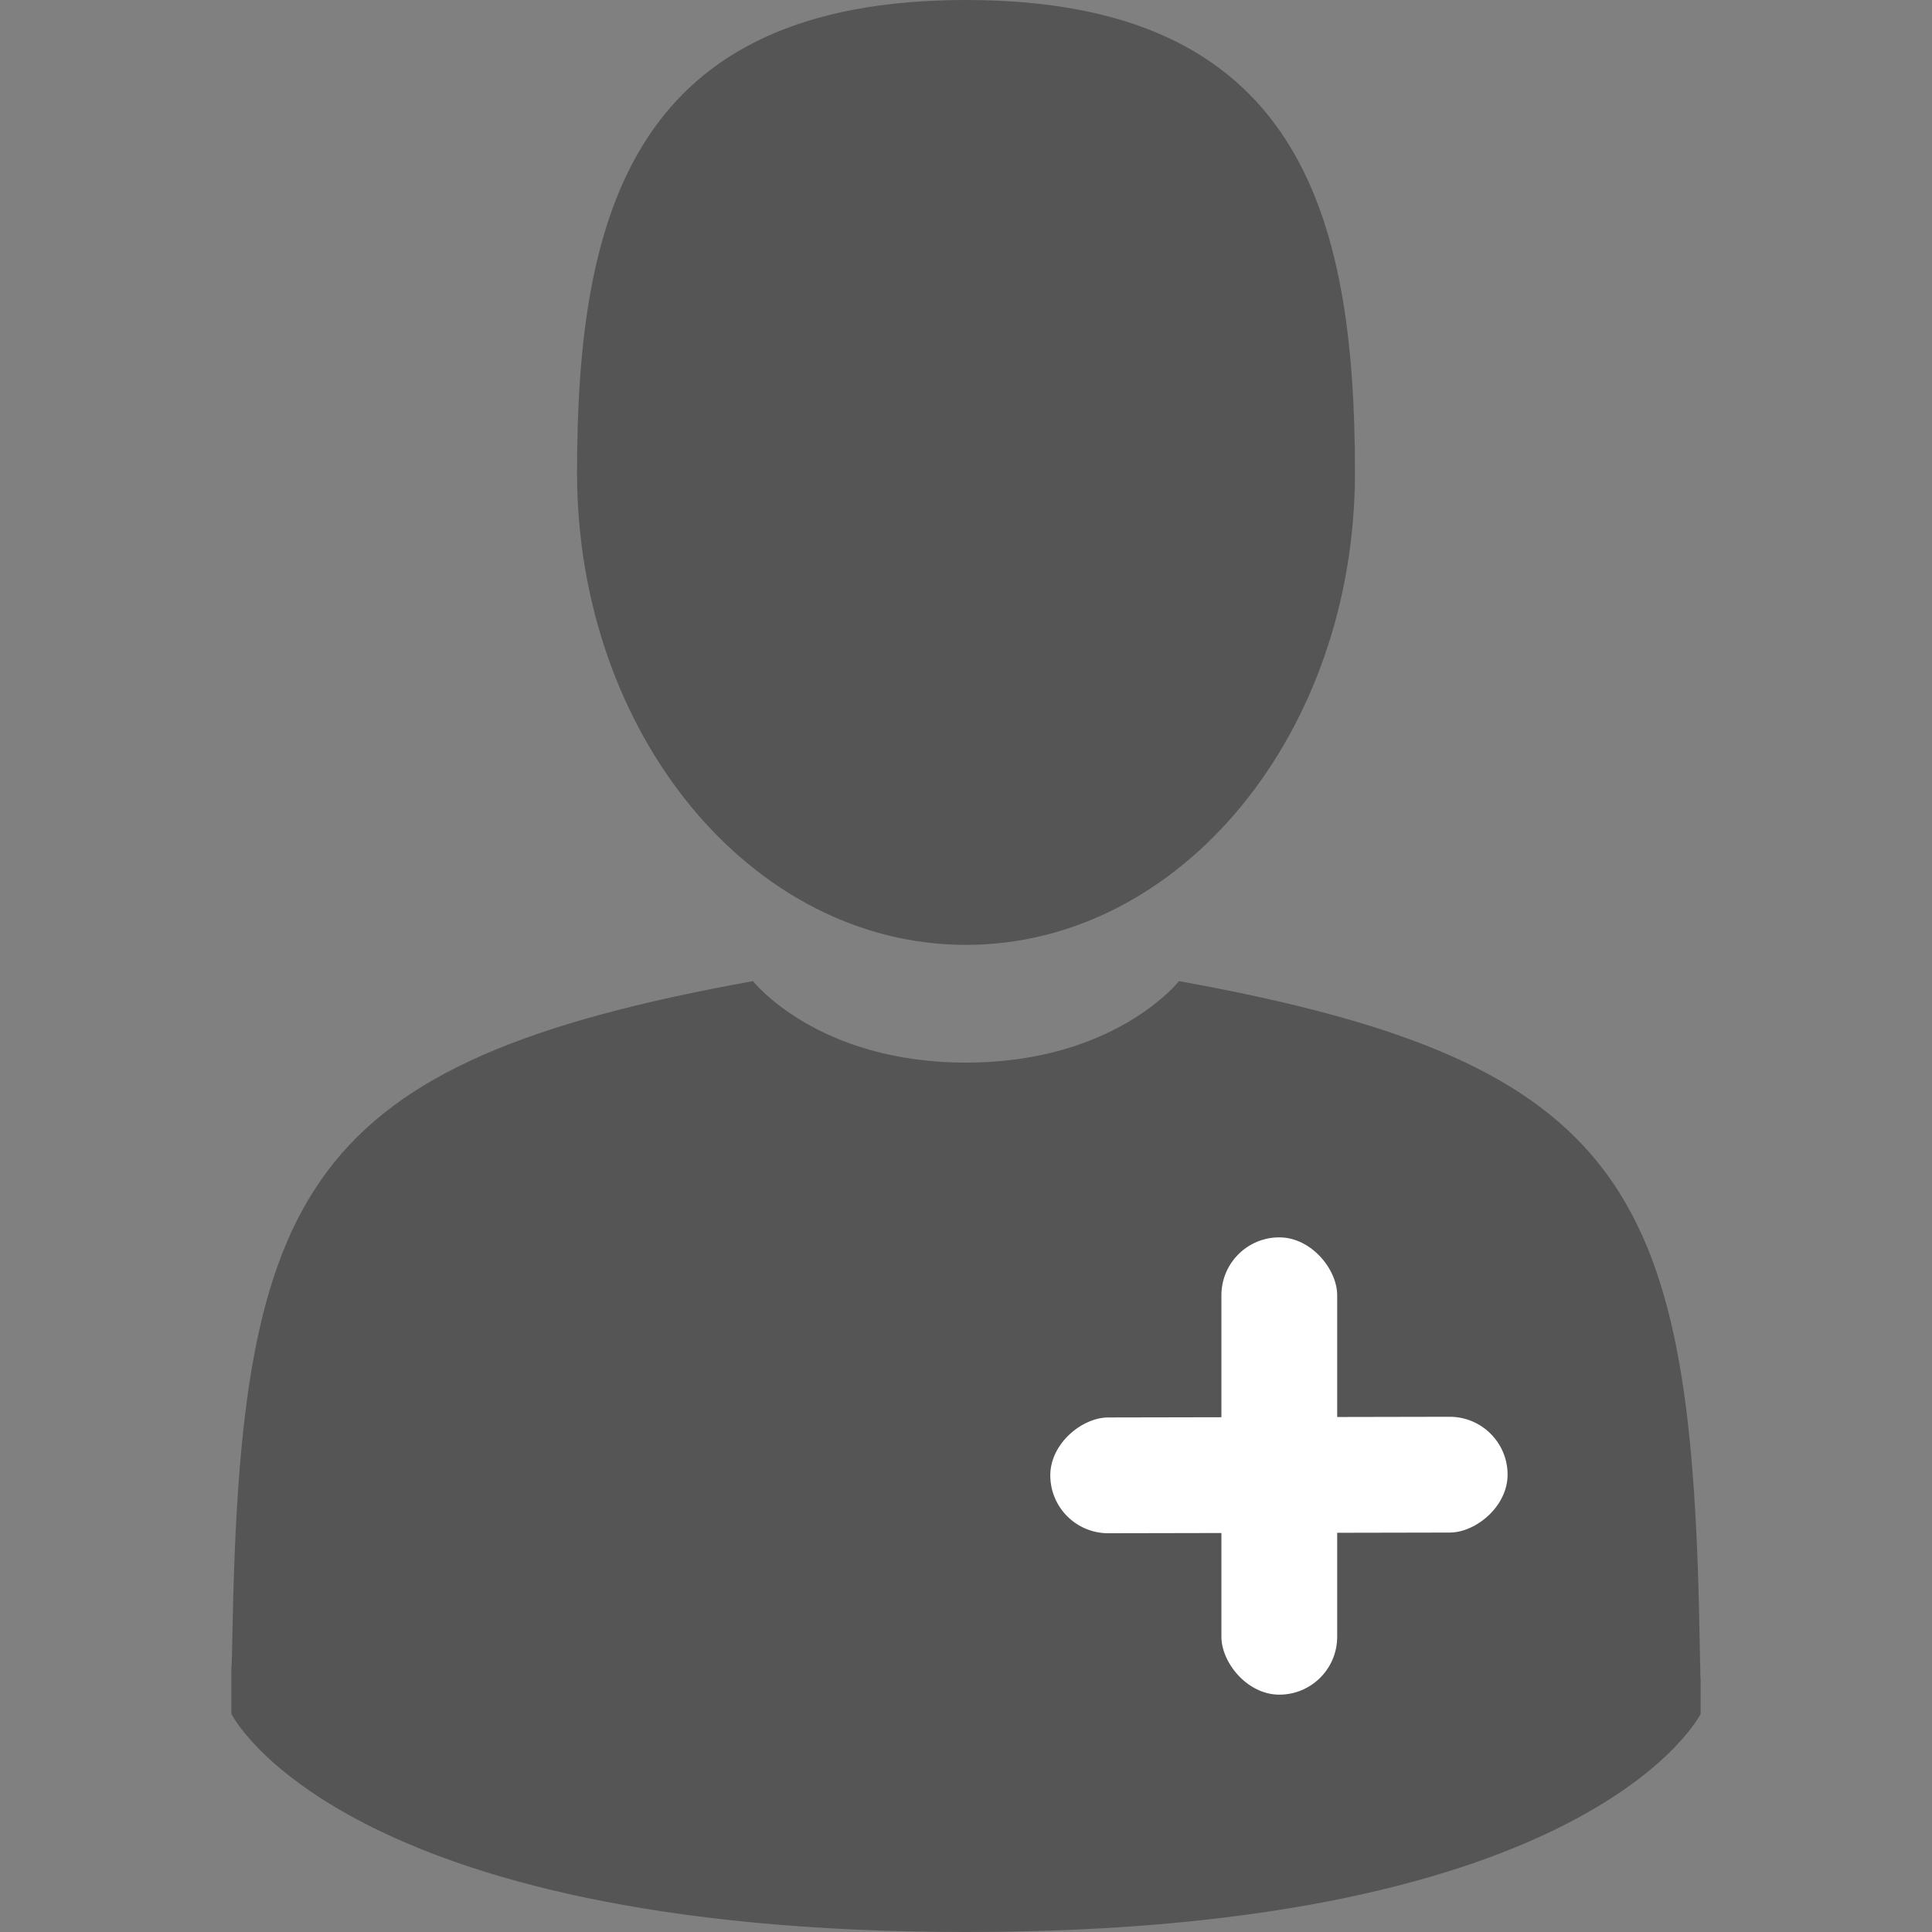 <?xml version="1.0" encoding="UTF-8" standalone="no"?>
<svg
   xmlns:dc="http://purl.org/dc/elements/1.1/"
   xmlns:cc="http://creativecommons.org/ns#"
   xmlns:rdf="http://www.w3.org/1999/02/22-rdf-syntax-ns#"
   xmlns:svg="http://www.w3.org/2000/svg"
   xmlns="http://www.w3.org/2000/svg"
   xmlns:sodipodi="http://sodipodi.sourceforge.net/DTD/sodipodi-0.dtd"
   xmlns:inkscape="http://www.inkscape.org/namespaces/inkscape"
   version="1.1"
   id="Capa_1"
   x="0px"
   y="0px"
   viewBox="0 0 350 350"
   style="enable-background:new 0 0 350 350;"
   xml:space="preserve"
   width="512px"
   height="512px"
   class=""
   inkscape:version="0.91 r13725"
   sodipodi:docname="contact-prenom.svg"><rect x="0" y="0" width="350" height="350" fill="#808080" stroke="none"/><defs
     id="defs17" /><sodipodi:namedview
     pagecolor="#ffffff"
     bordercolor="#666666"
     borderopacity="1"
     objecttolerance="10"
     gridtolerance="10"
     guidetolerance="10"
     inkscape:pageopacity="0"
     inkscape:pageshadow="2"
     inkscape:window-width="1863"
     inkscape:window-height="1056"
     id="namedview15"
     showgrid="false"
     inkscape:zoom="0.65186406"
     inkscape:cx="549.20776"
     inkscape:cy="256"
     inkscape:window-x="57"
     inkscape:window-y="24"
     inkscape:window-maximized="1"
     inkscape:current-layer="Capa_1" /><g
     id="g3"><g
       id="g5"><path
         d="M175,171.173c38.914,0,70.463-38.318,70.463-85.586C245.463,38.318,235.105,0,175,0s-70.465,38.318-70.465,85.587   C104.535,132.855,136.084,171.173,175,171.173z"
         data-original="#000000"
         class="active-path"
         data-old_color="#222222"
         fill="#555555"
         id="path7" /><path
         d="M41.909,301.853C41.897,298.971,41.885,301.041,41.909,301.853L41.909,301.853z"
         data-original="#000000"
         class="active-path"
         data-old_color="#222222"
         fill="#555555"
         id="path9" /><path
         d="M308.085,304.104C308.123,303.315,308.098,298.63,308.085,304.104L308.085,304.104z"
         data-original="#000000"
         class="active-path"
         data-old_color="#222222"
         fill="#555555"
         id="path11" /><path
         d="M307.935,298.397c-1.305-82.342-12.059-105.805-94.352-120.657c0,0-11.584,14.761-38.584,14.761   s-38.586-14.761-38.586-14.761c-81.395,14.69-92.803,37.805-94.303,117.982c-0.123,6.547-0.18,6.891-0.202,6.131   c0.005,1.424,0.011,4.058,0.011,8.651c0,0,19.592,39.496,133.08,39.496c113.486,0,133.08-39.496,133.08-39.496   c0-2.951,0.002-5.003,0.005-6.399C308.062,304.575,308.018,303.664,307.935,298.397z"
         data-original="#000000"
         class="active-path"
         data-old_color="#222222"
         fill="#555555"
         id="path13" /></g></g><rect
     style="fill:#ffffff"
     id="rect3351"
     width="20.974"
     height="82.845"
     x="221.27"
     y="224.159"
     ry="10.487"
     rx="10.487" /><rect
     style="fill:#ffffff"
     id="rect3351-1"
     width="20.974"
     height="82.845"
     x="-278.161"
     y="189.734"
     ry="10.487"
     rx="10.487"
     transform="matrix(-0.002,-1,1,-0.002,0,0)" /></svg>